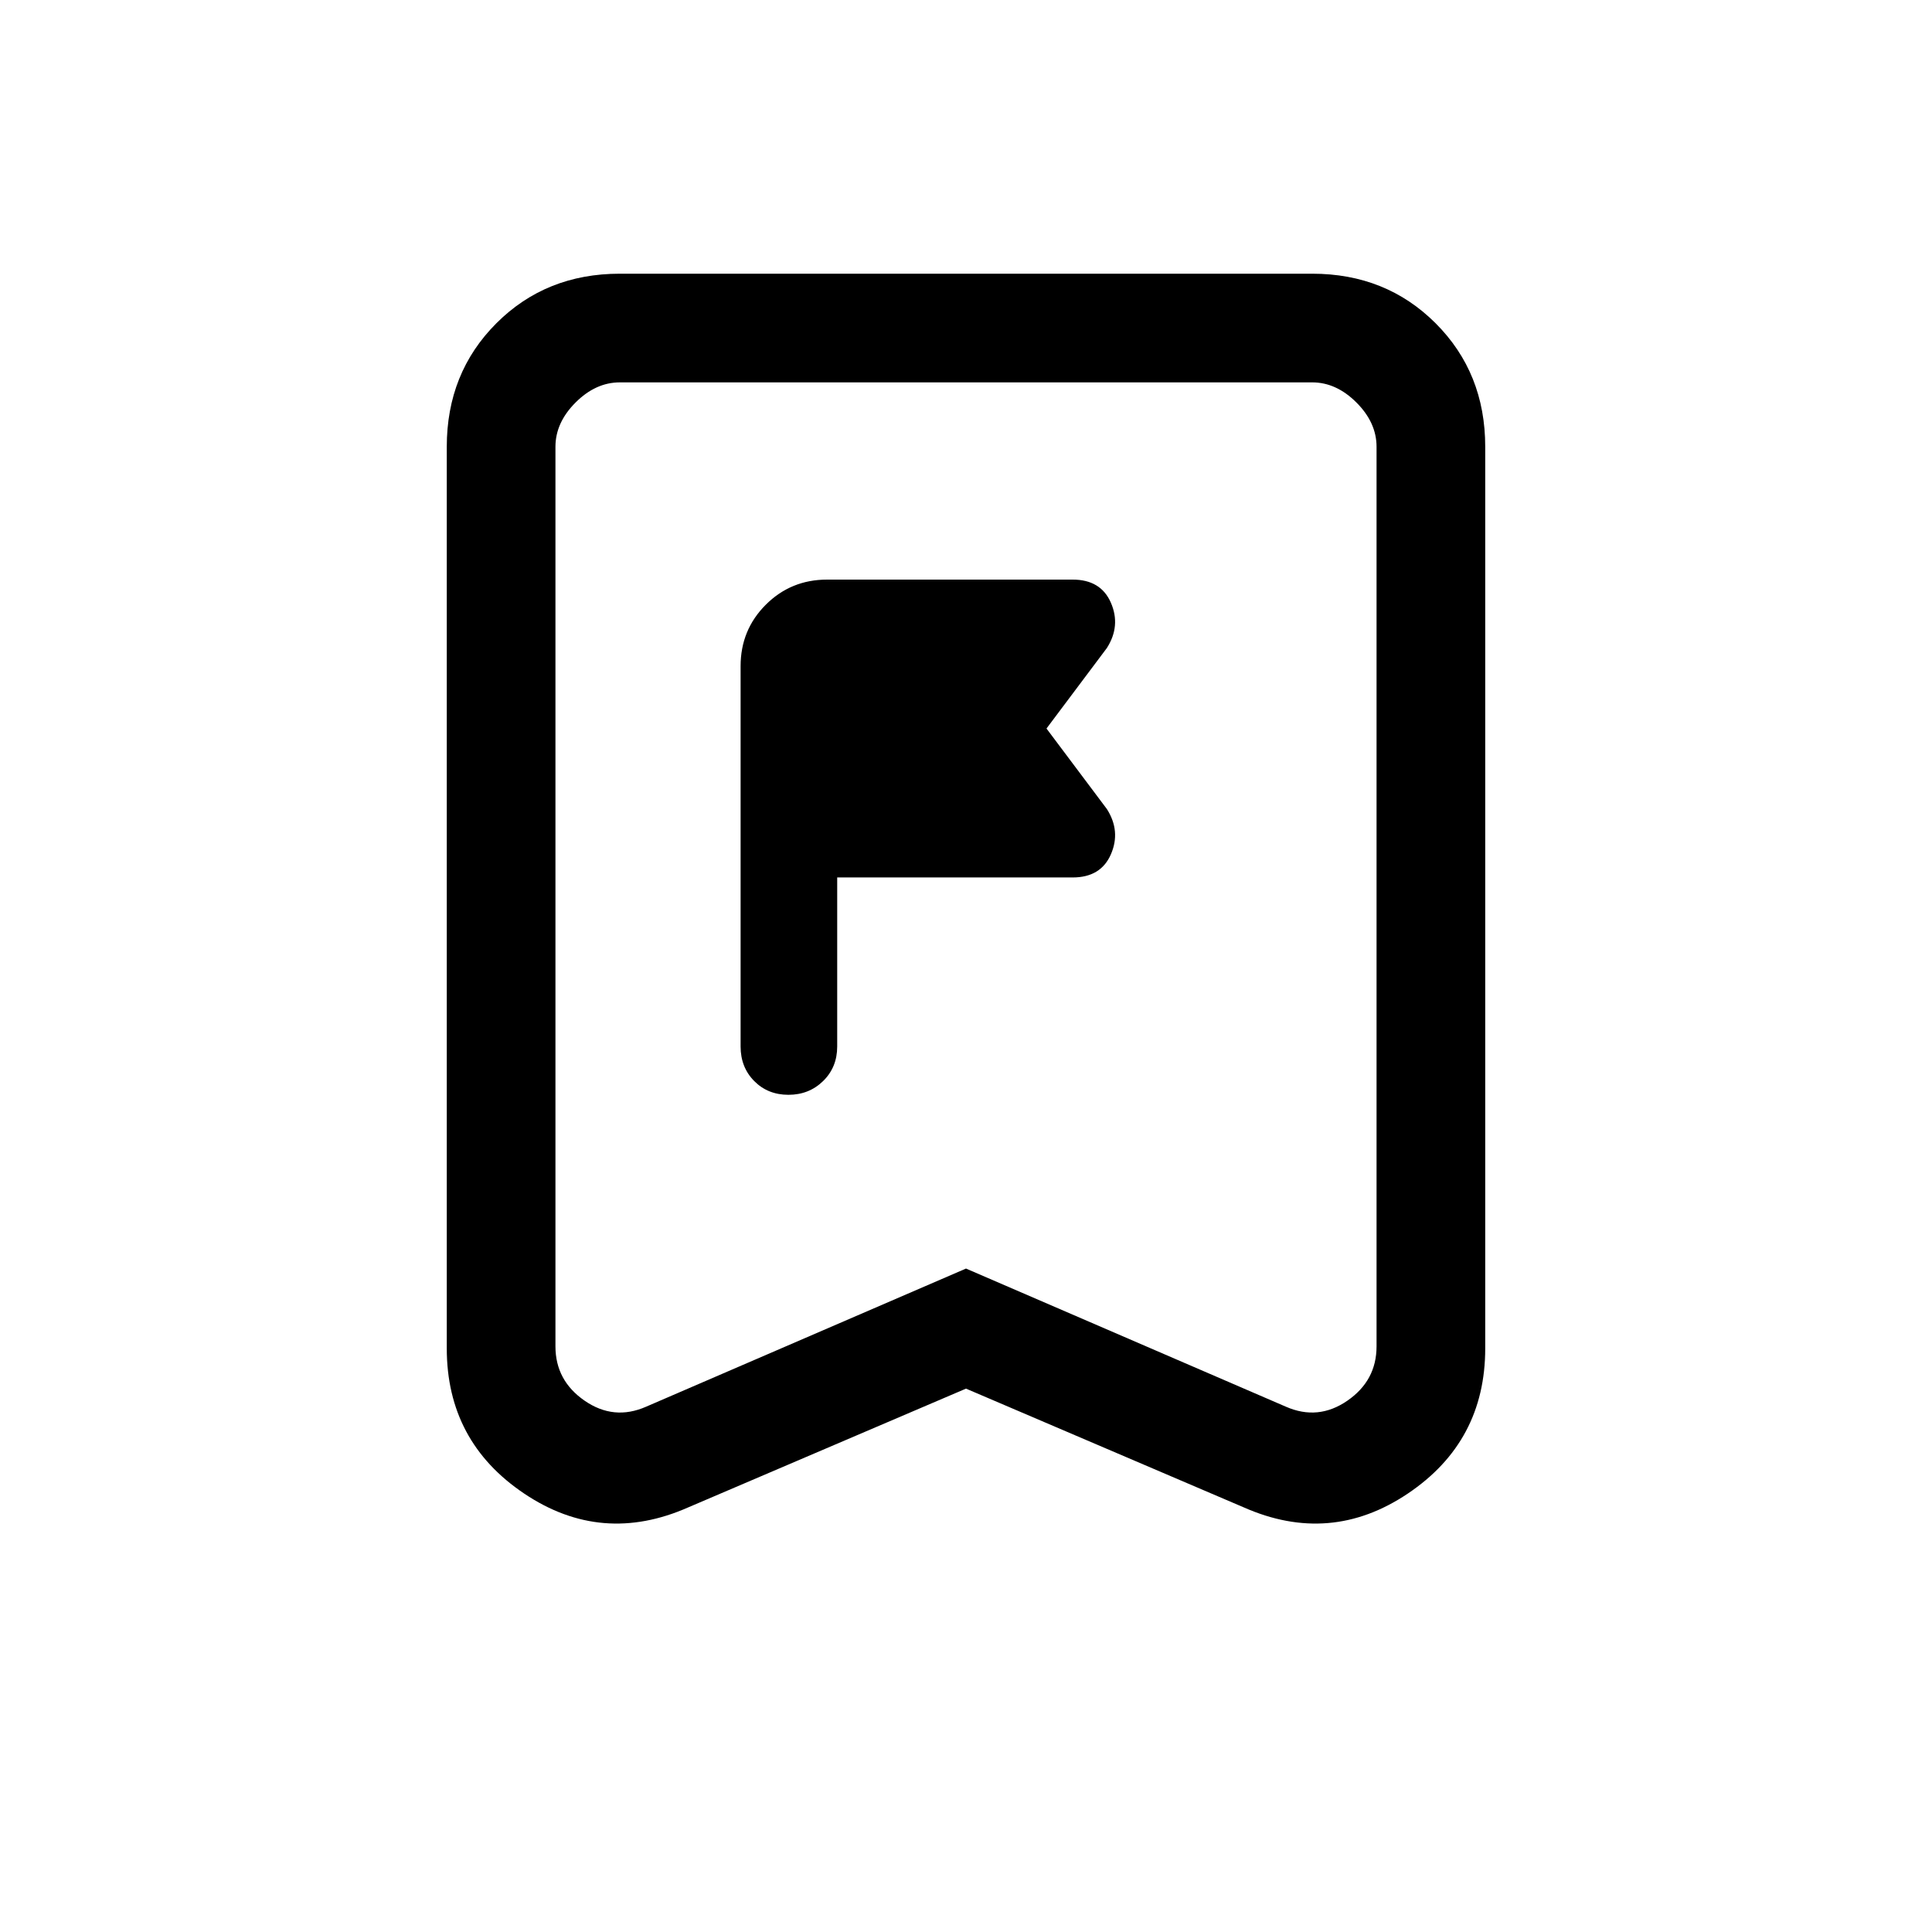 <svg xmlns="http://www.w3.org/2000/svg" height="24" viewBox="0 -960 960 960" width="24"><path d="M416-440v-84h117q14 0 19-11.5t-2-22.5l-30-40 30-40q7-11 2-22.5T533-672H411q-18 0-30.5 12.5T368-629v189q0 10.33 6.77 17.17 6.76 6.83 17 6.83 10.23 0 17.23-6.83 7-6.84 7-17.17Zm64 170-138 59q-43 19-81.5-6.83Q222-243.67 222-290v-448q0-36.72 24.64-61.36Q271.27-824 308-824h344q36.72 0 61.36 24.64T738-738v448q0 46.33-38.5 72.17Q661-192 618-211l-138-59Zm0-59.66L639-261q16 7 30.5-3t14.5-27v-447q0-12-10-22t-22-10H308q-12 0-22 10t-10 22v447q0 17 14.5 27t30.5 3l159-68.66ZM480-770H276h408-204Z"/></svg>